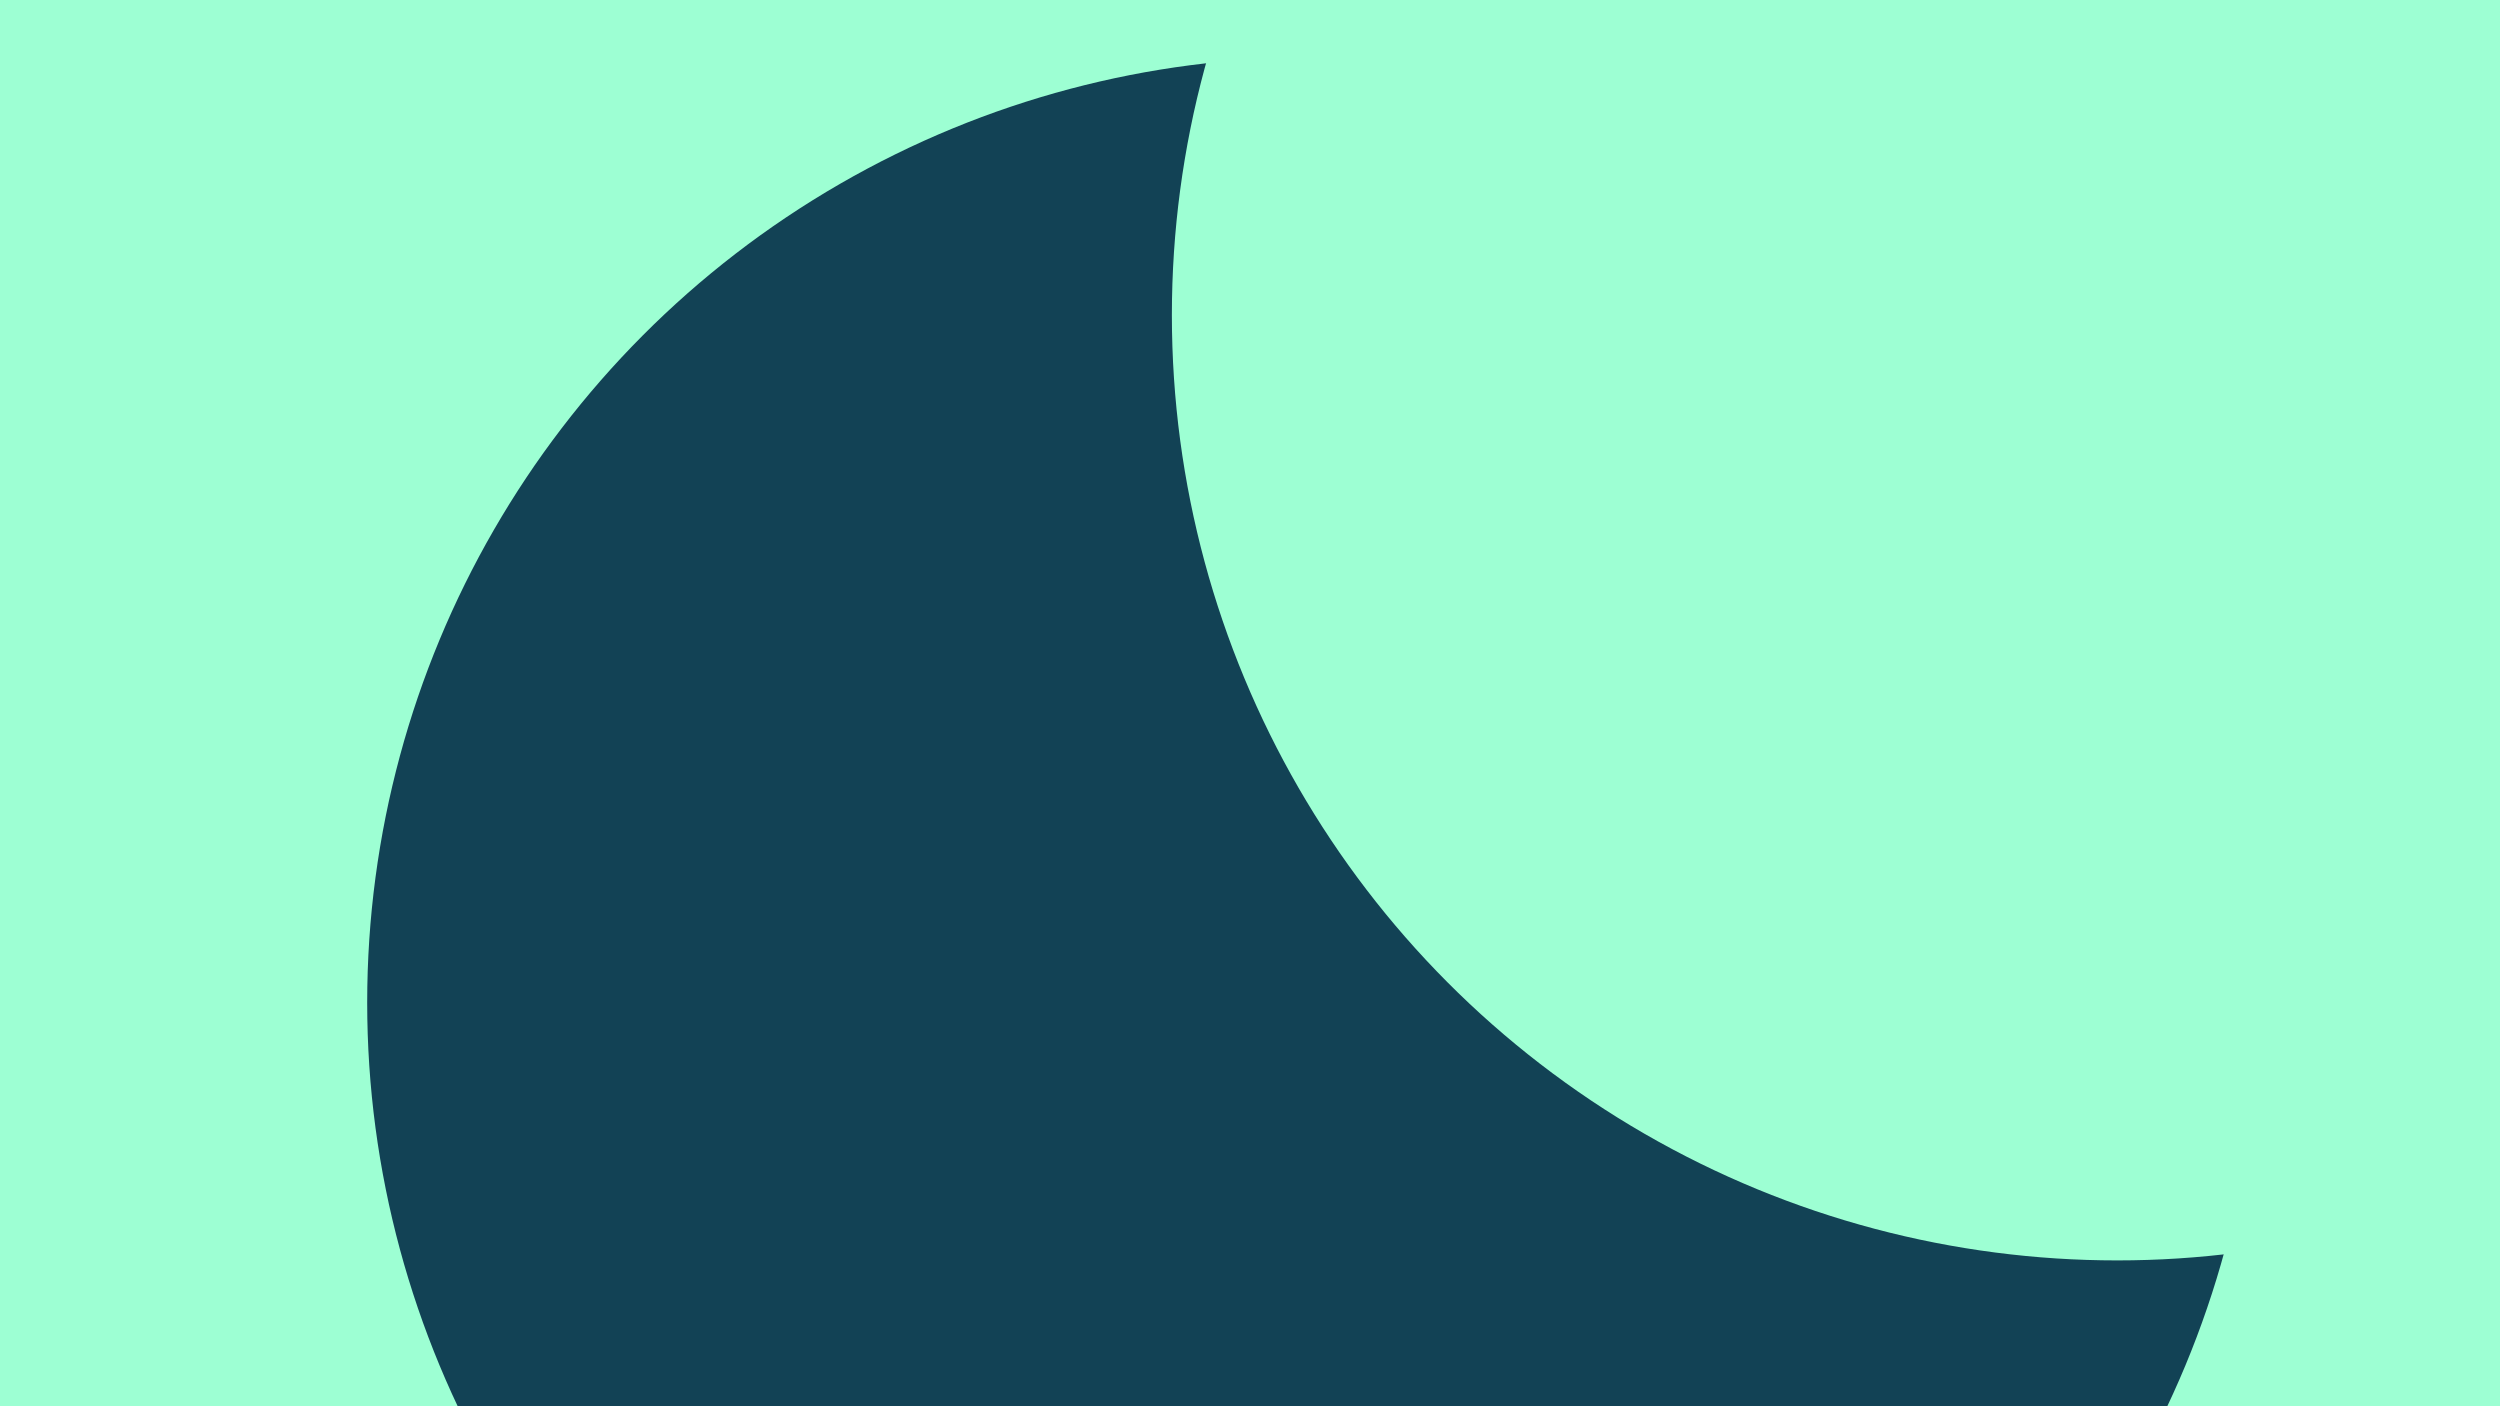 <svg id="visual" viewBox="0 0 960 540" width="960" height="540" xmlns="http://www.w3.org/2000/svg" xmlns:xlink="http://www.w3.org/1999/xlink" version="1.1"><defs><filter id="blur1" x="-10%" y="-10%" width="120%" height="120%"><feFlood flood-opacity="0" result="BackgroundImageFix"></feFlood><feBlend mode="normal" in="SourceGraphic" in2="BackgroundImageFix" result="shape"></feBlend><feGaussianBlur stdDeviation="163" result="effect1_foregroundBlur"></feGaussianBlur></filter></defs><rect width="960" height="540" fill="#124255"></rect><g filter="url(#blur1)"><circle cx="338" cy="291" fill="#9dffd3" r="363"></circle><circle cx="46" cy="19" fill="#124255" r="363"></circle><circle cx="138" cy="212" fill="#9dffd3" r="363"></circle><circle cx="833" cy="394" fill="#9dffd3" r="363"></circle><circle cx="504" cy="385" fill="#124255" r="363"></circle><circle cx="813" cy="121" fill="#9dffd3" r="363"></circle></g></svg>
